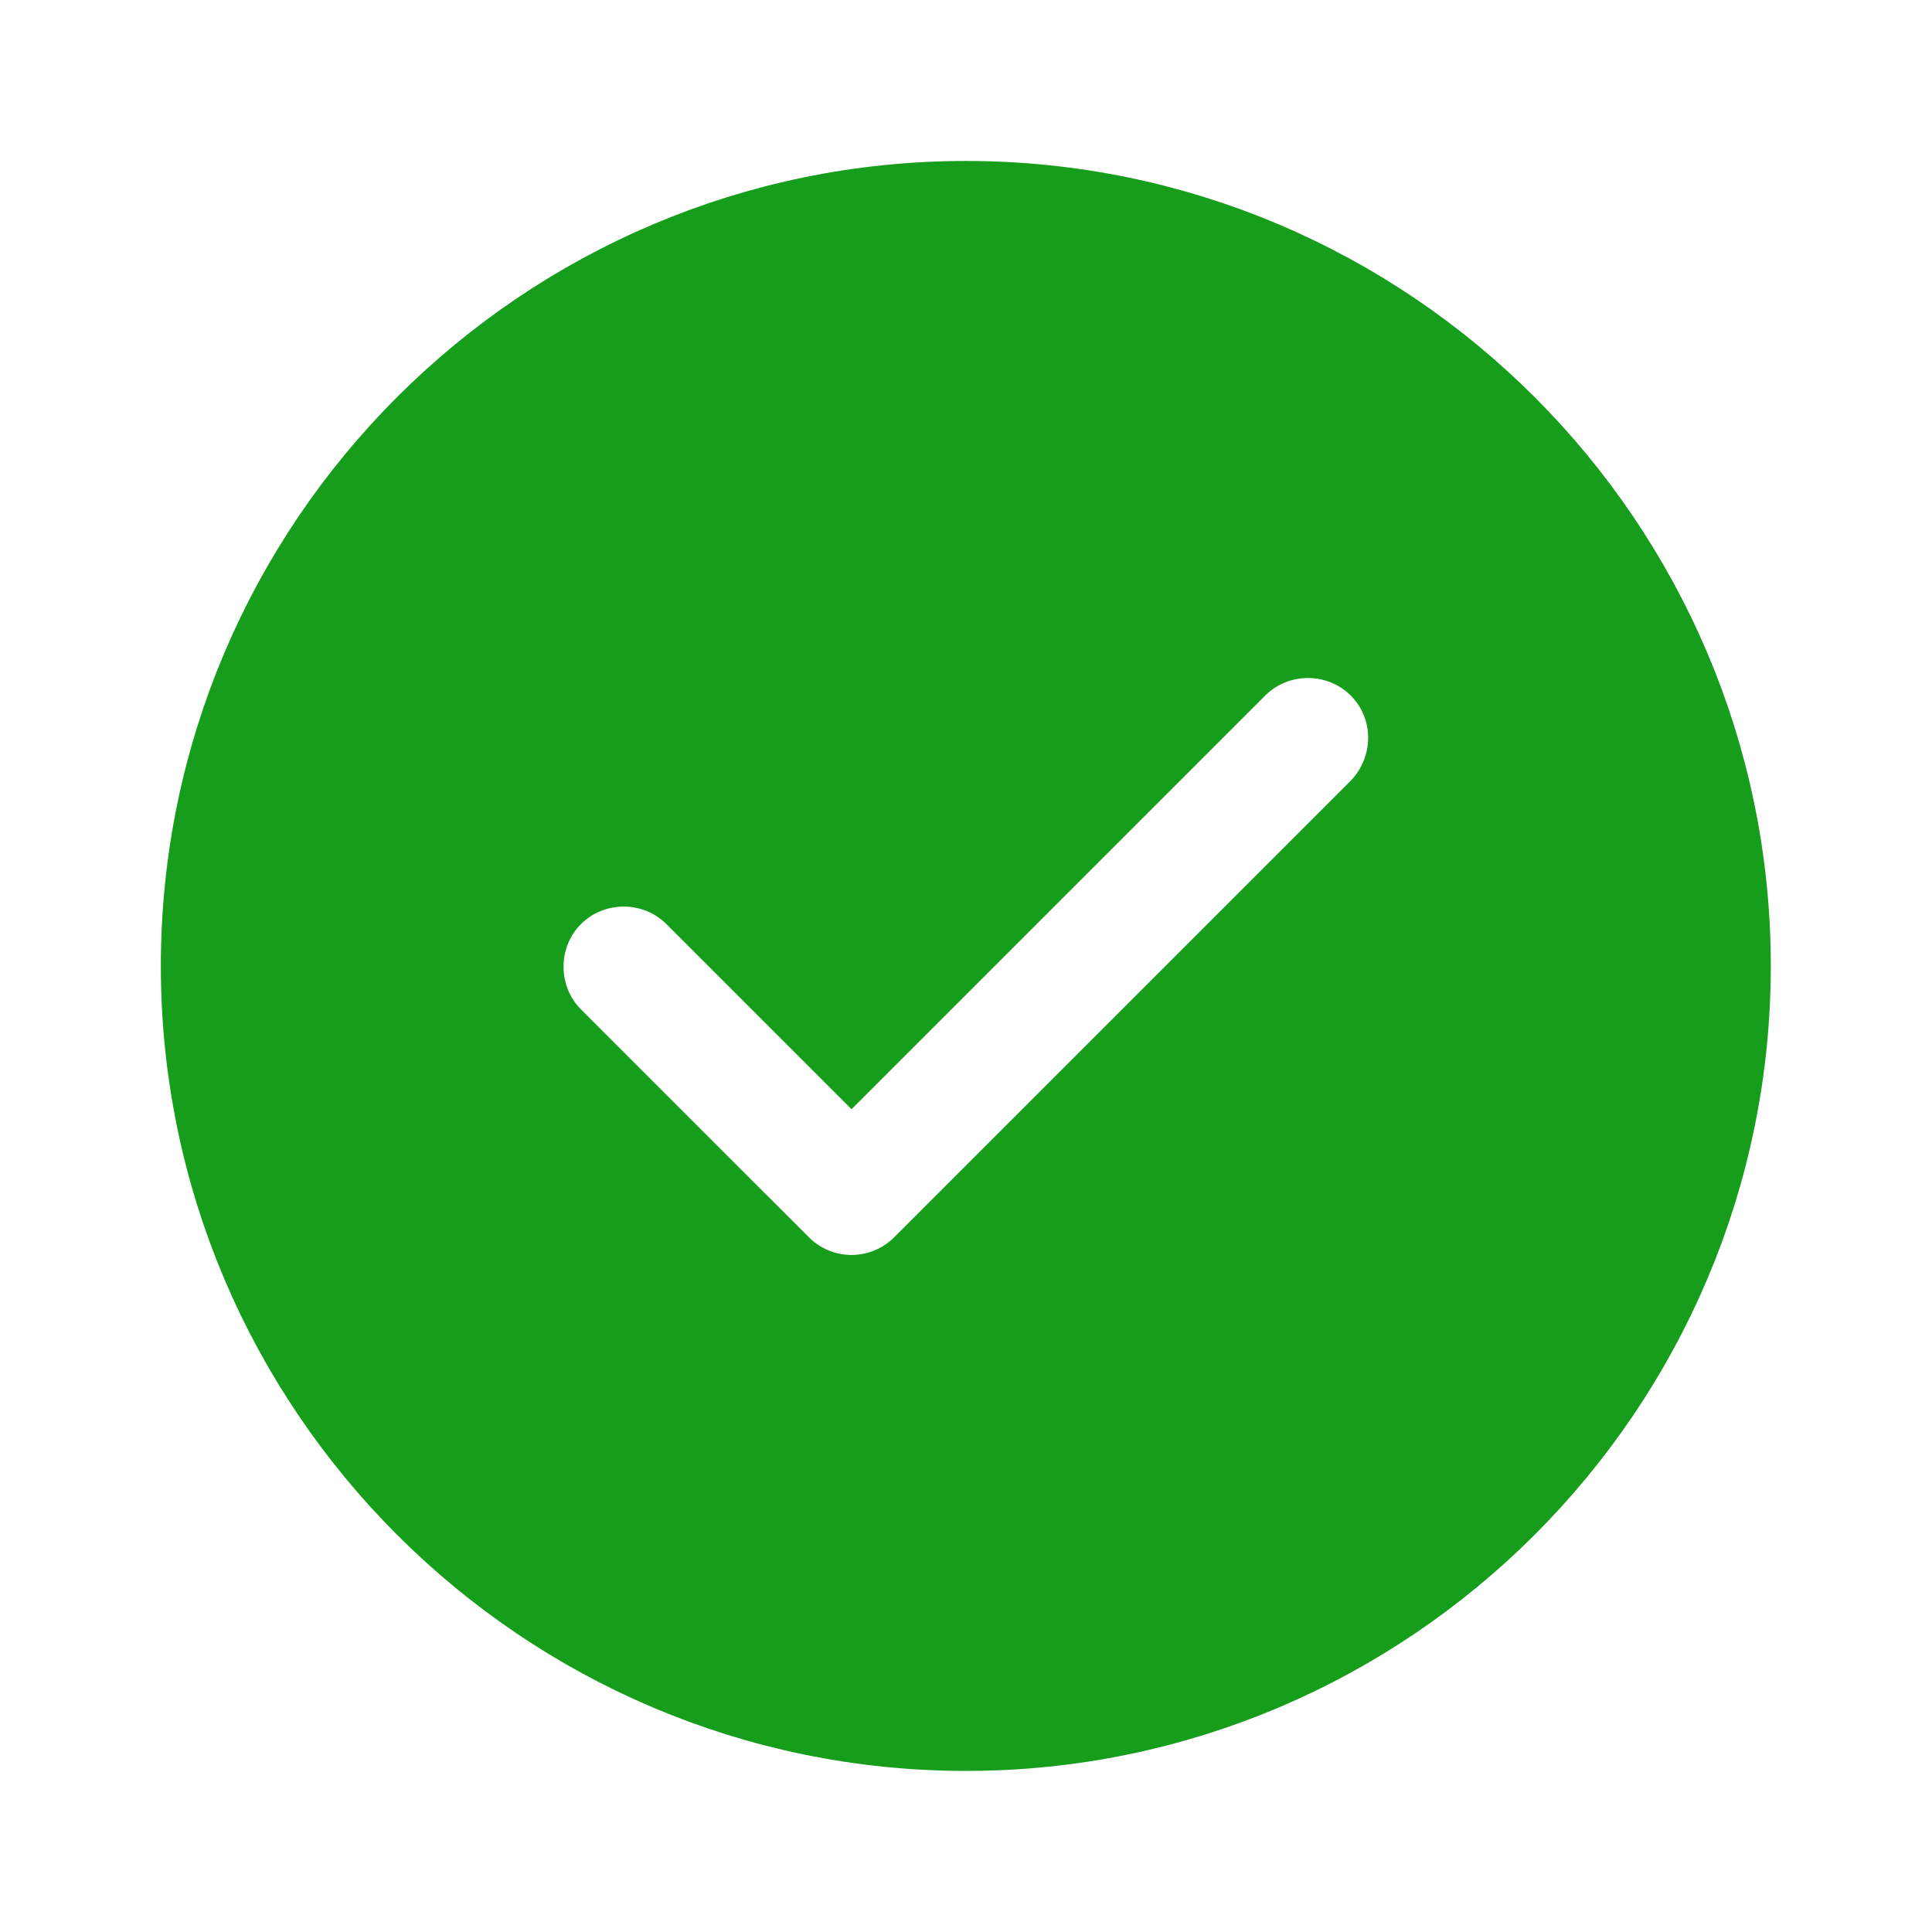 <svg width="16" height="16" viewBox="0 0 16 16" fill="none" xmlns="http://www.w3.org/2000/svg">
<path d="M11.539 6.82L11.539 6.82L11.545 6.814C11.922 6.423 11.931 5.798 11.539 5.406C11.15 5.018 10.514 5.018 10.125 5.406L7.052 8.479L5.872 7.299C5.484 6.911 4.847 6.911 4.458 7.299C4.07 7.688 4.07 8.325 4.458 8.713L6.345 10.6L6.699 10.246L6.345 10.6C6.531 10.786 6.785 10.893 7.052 10.893C7.319 10.893 7.573 10.786 7.759 10.6L11.539 6.82ZM1.832 8C1.832 4.602 4.602 1.833 7.999 1.833C11.396 1.833 14.165 4.602 14.165 8C14.165 11.397 11.396 14.166 7.999 14.166C4.602 14.166 1.832 11.397 1.832 8Z" fill="#169D1B" stroke="#169D1B"/>
</svg>
